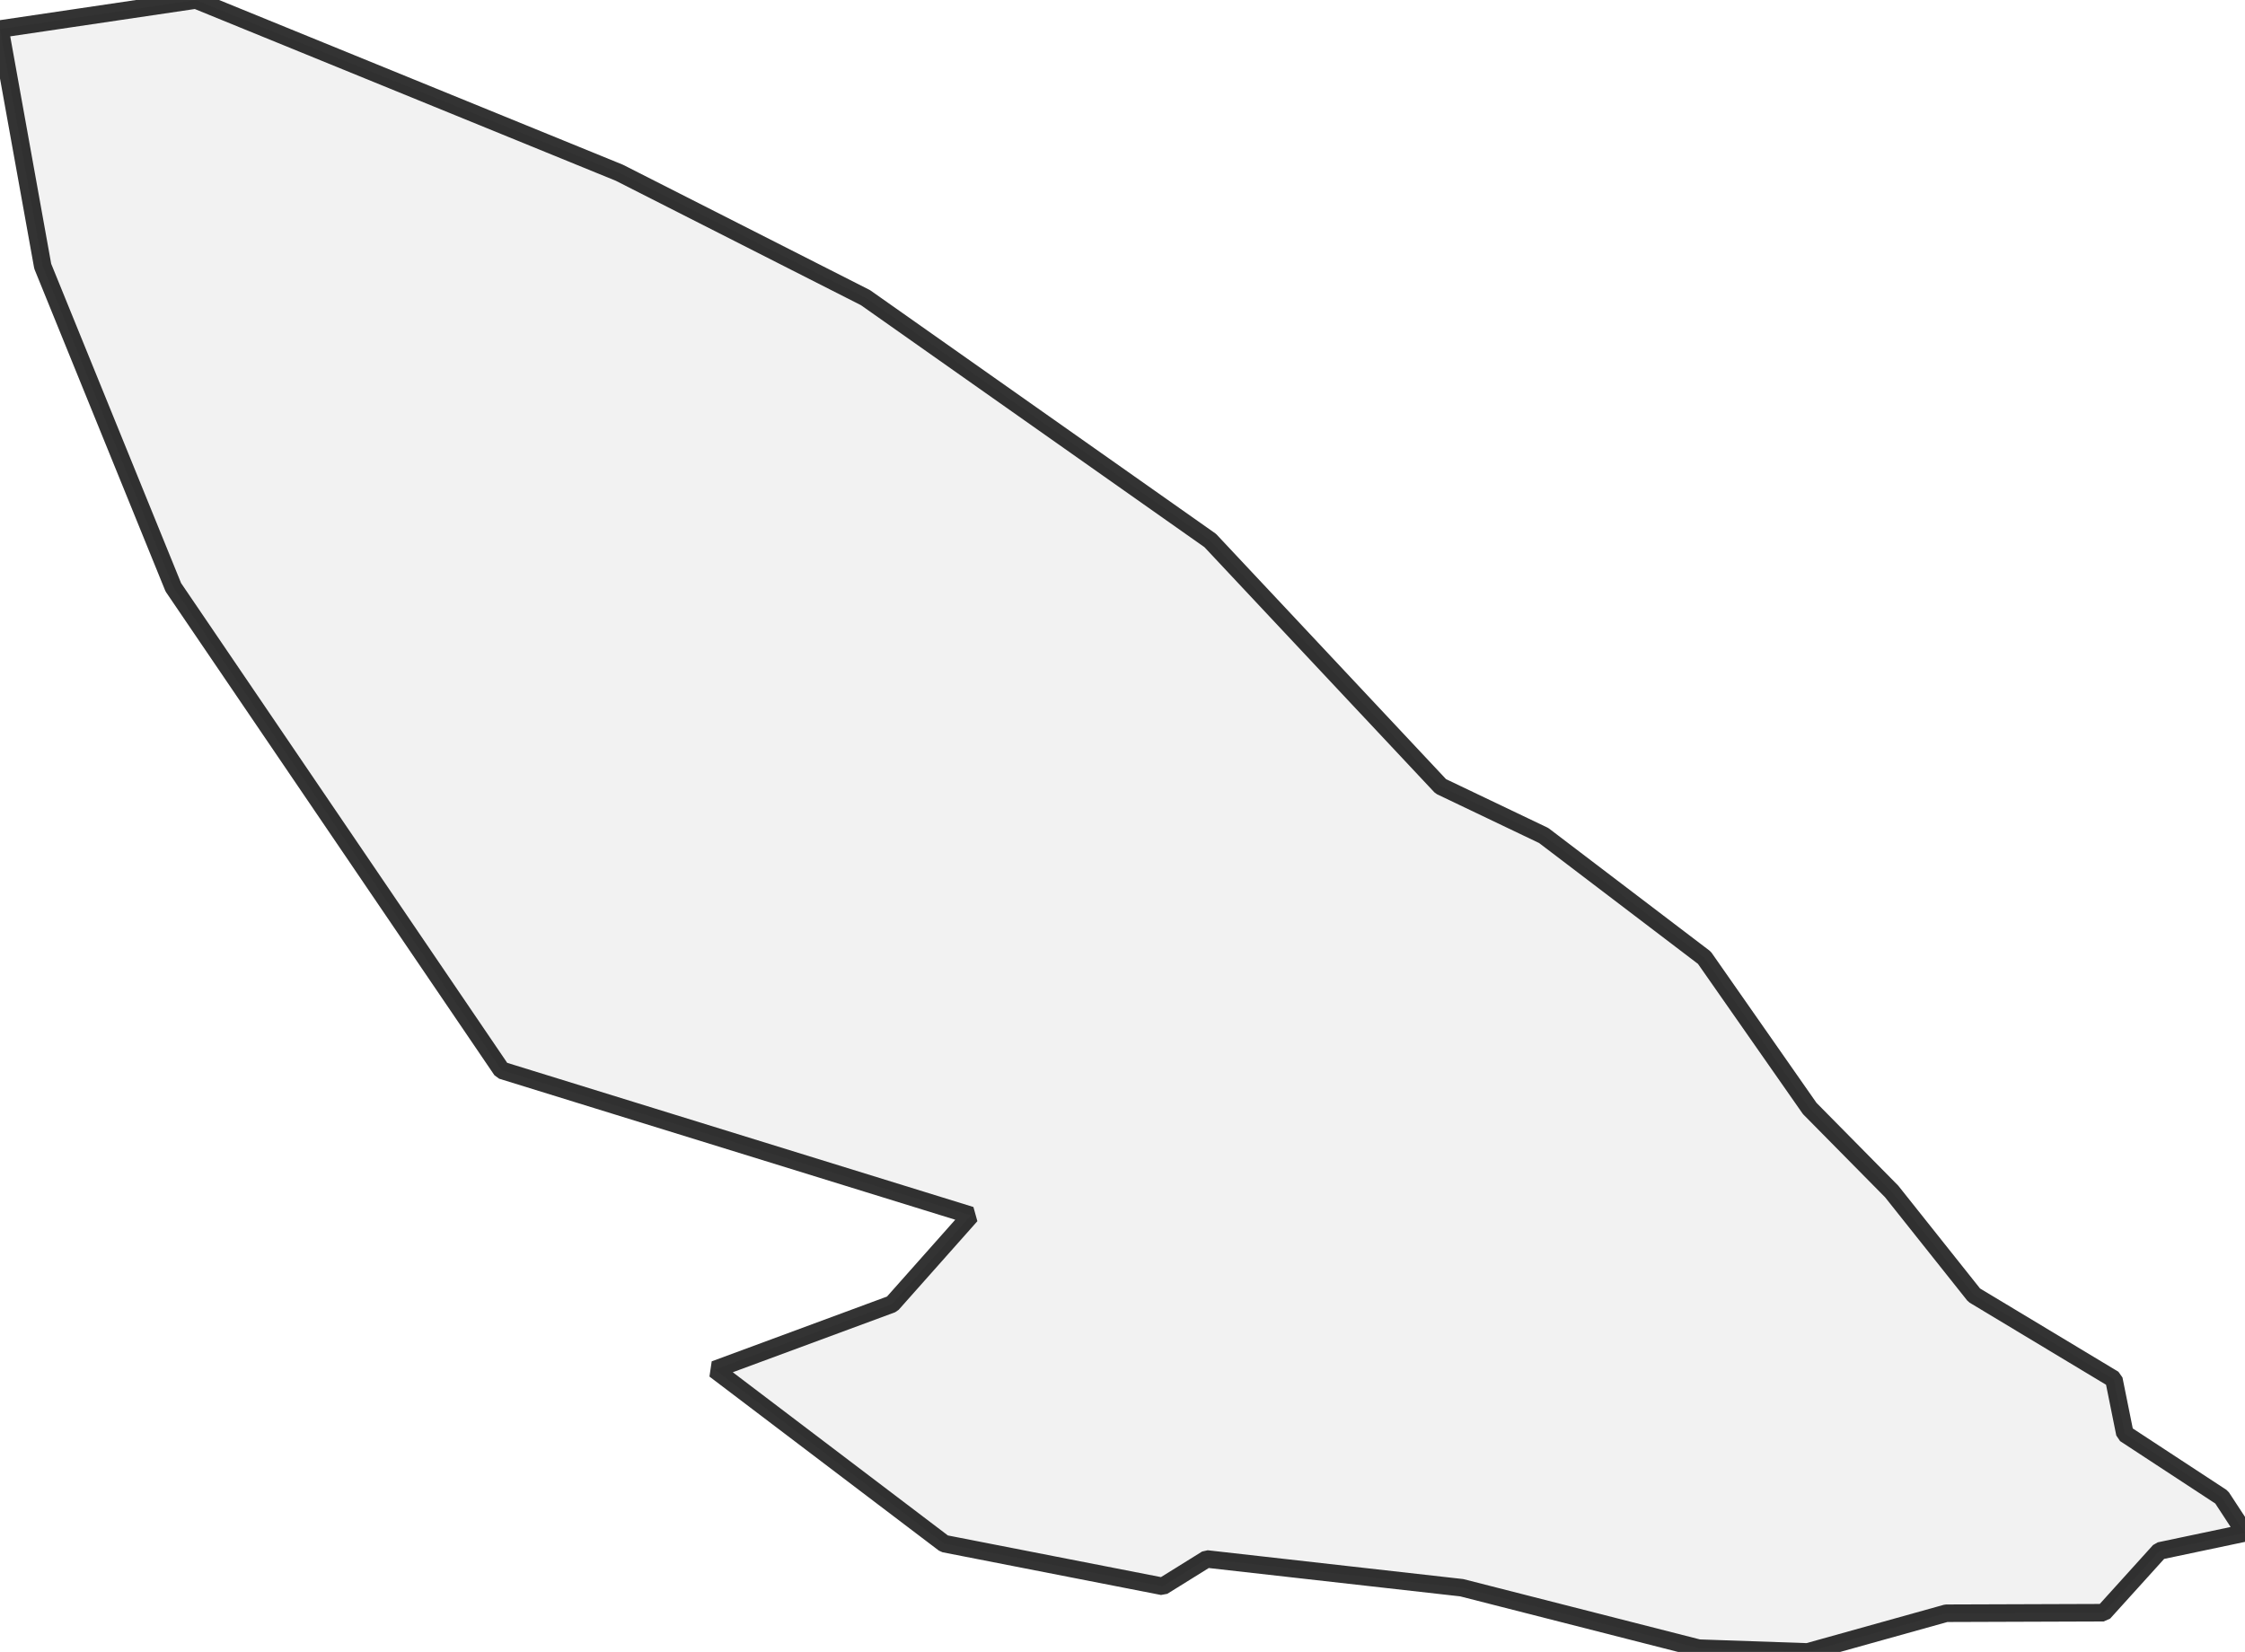 <?xml version="1.0" encoding="UTF-8" standalone="no"?>
<svg viewBox="0 0 256 188.407" xmlns="http://www.w3.org/2000/svg">
  <style>
    g.zone {
      fill: lightgray;
      stroke-width: 2;
      stroke-linecap: square;
      stroke-linejoin: bevel;
      stroke-miterlimit: 3;
      stroke-opacity: 0.8;
      stroke: black;
      fill-opacity: 0.3;
    }
  </style>
  <g class="zone" id="zone">
    <path d="M107.67,176.059 132.581,180.931 137.606,177.806 166.683,181.084 193.708,187.978 206.118,188.407 221.928,183.995 239.883,183.934 246.256,176.887 256,174.834 253.334,170.759 242.304,163.527 241.048,157.307 225.115,147.717 215.708,135.89 206.363,126.422 194.352,109.233 176.029,95.291 164.293,89.684 138.004,61.648 98.693,33.949 70.626,19.702 22.337,0 0,3.309 4.872,30.365 19.763,66.98 57.206,122.071 110.704,138.617 101.726,148.728 81.503,156.204 107.67,176.059Z"/>
  </g>
</svg>